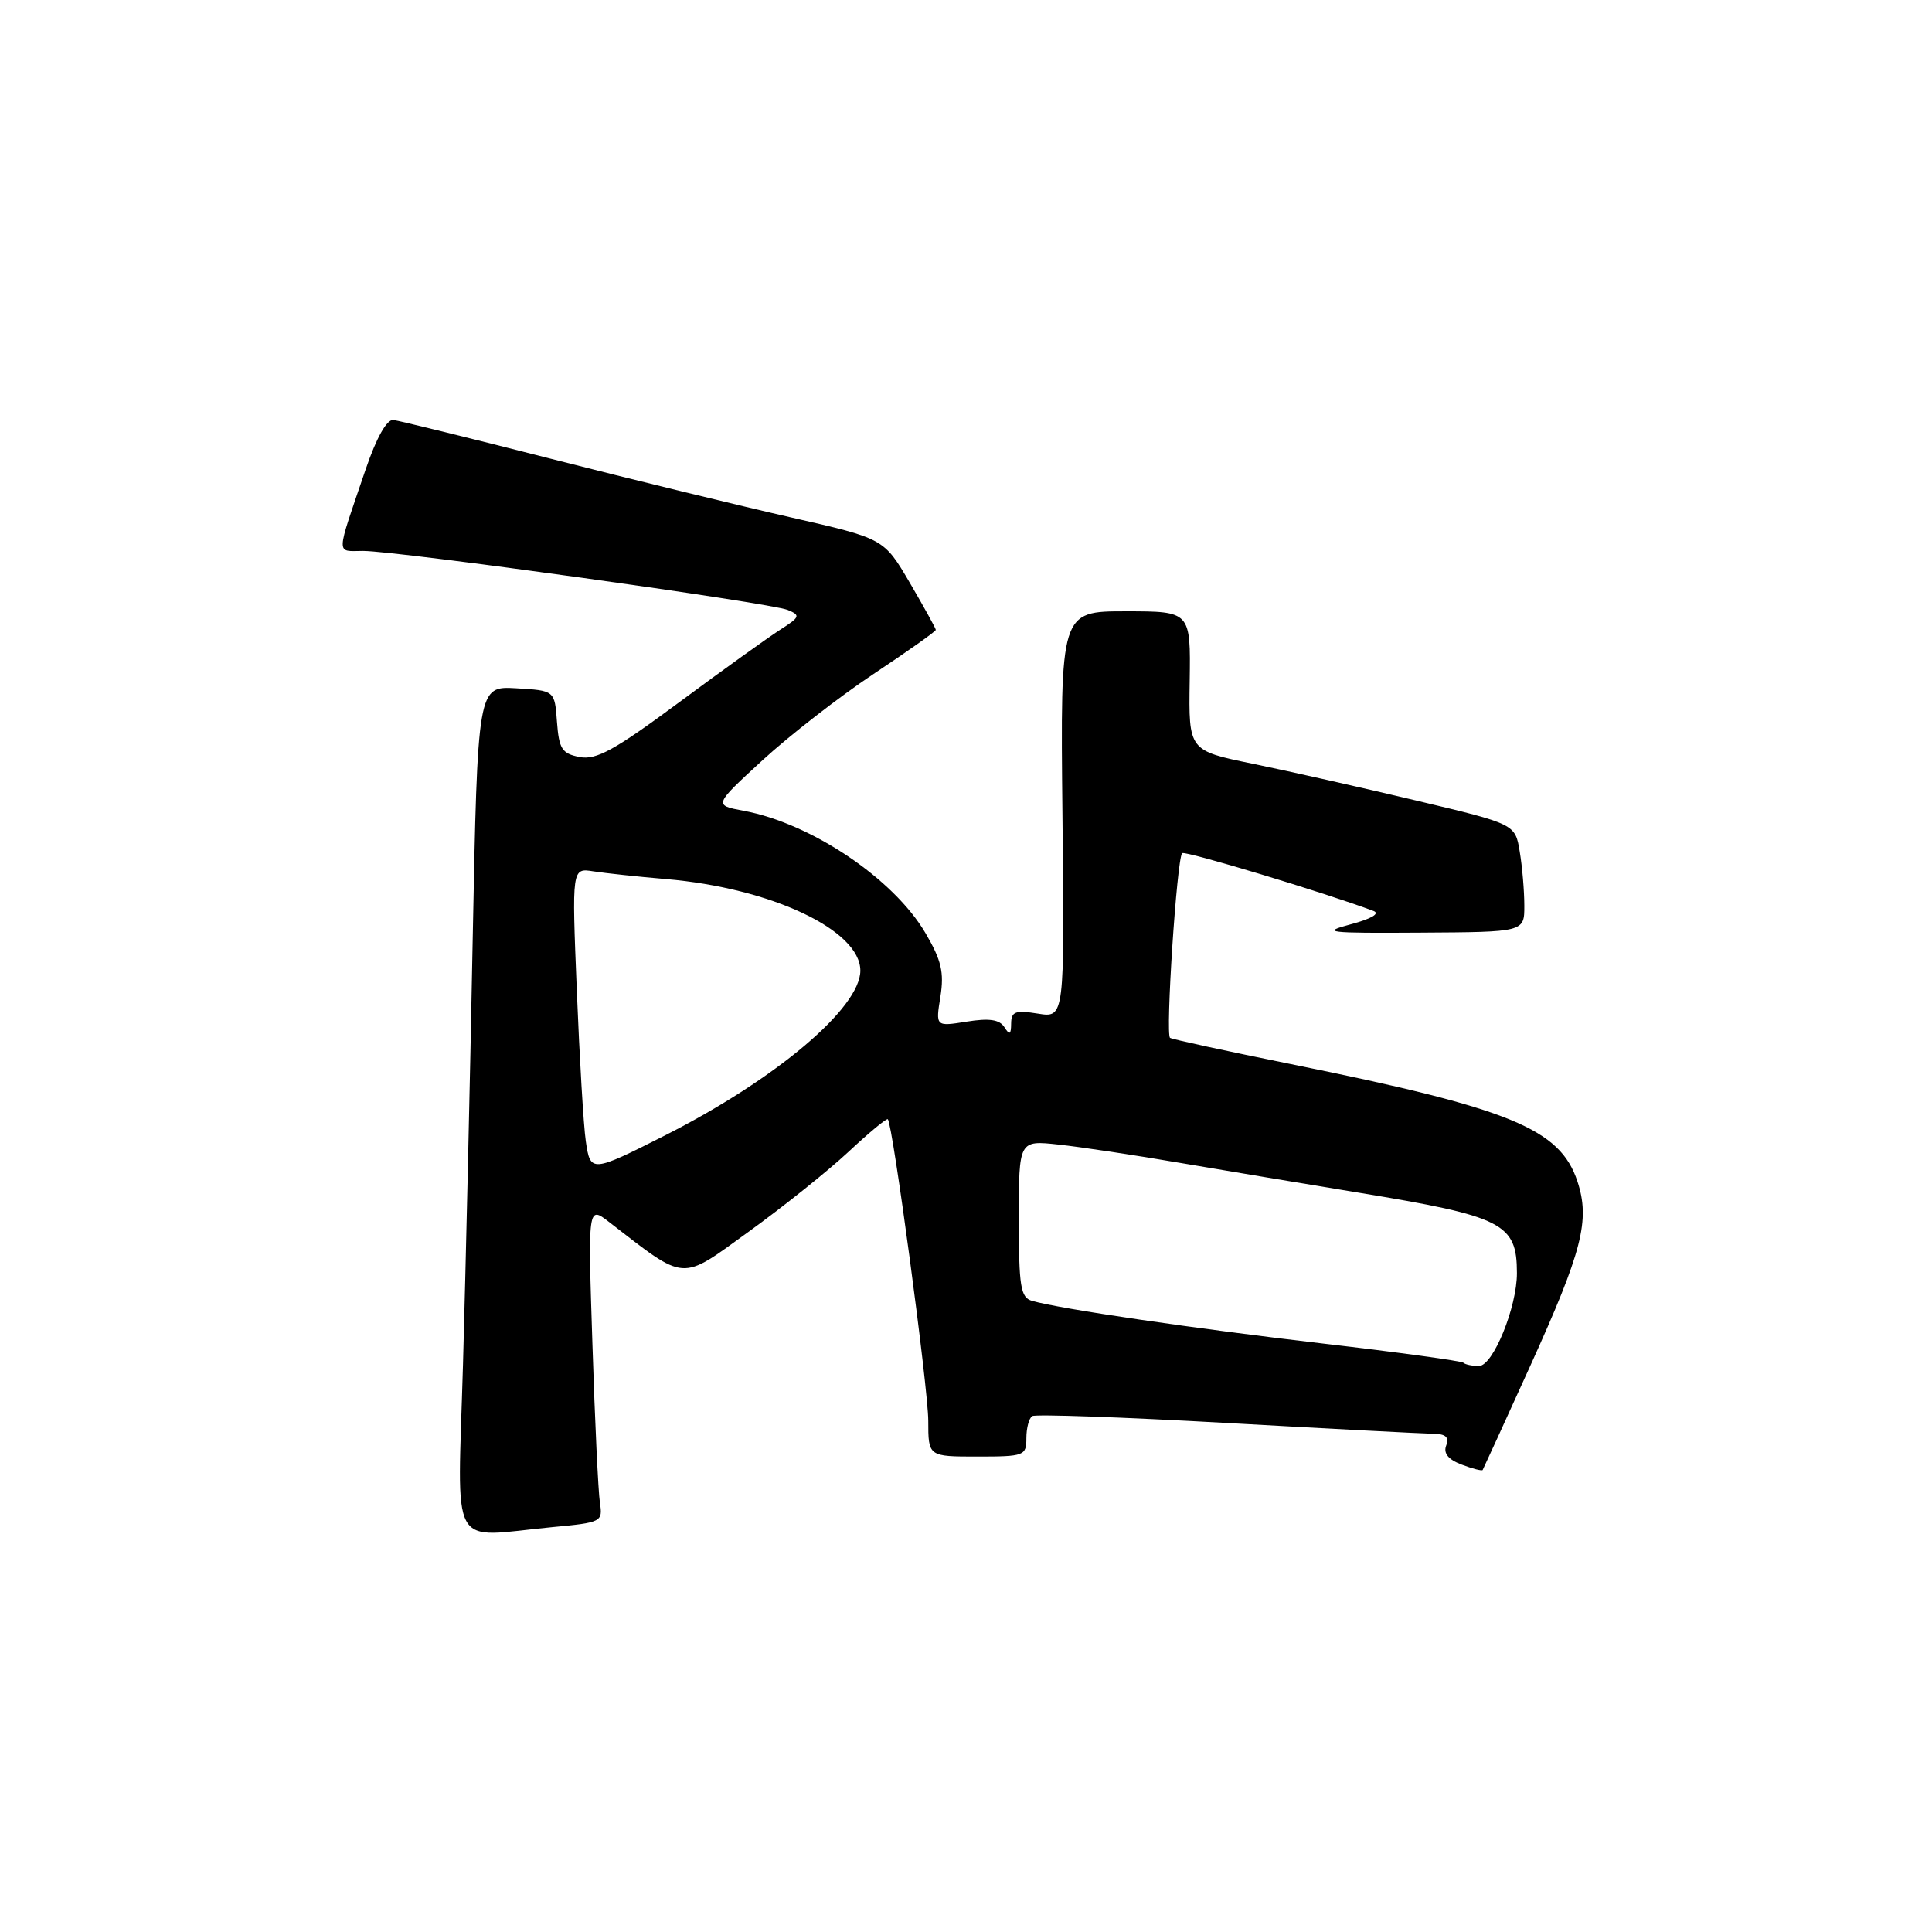 <?xml version="1.0" encoding="UTF-8" standalone="no"?>
<!DOCTYPE svg PUBLIC "-//W3C//DTD SVG 1.1//EN" "http://www.w3.org/Graphics/SVG/1.1/DTD/svg11.dtd" >
<svg xmlns="http://www.w3.org/2000/svg" xmlns:xlink="http://www.w3.org/1999/xlink" version="1.1" viewBox="0 0 256 256">
 <g >
 <path fill="currentColor"
d=" M 73.20 202.35 C 79.73 201.74 79.88 201.65 79.49 199.11 C 79.27 197.67 78.82 188.23 78.50 178.13 C 77.90 159.76 77.90 159.76 80.70 161.92 C 91.03 169.89 90.06 169.82 99.20 163.21 C 103.77 159.91 109.72 155.15 112.43 152.62 C 115.14 150.09 117.48 148.15 117.64 148.30 C 118.30 148.97 122.99 183.95 123.00 188.25 C 123.00 193.00 123.00 193.00 129.50 193.00 C 135.72 193.00 136.00 192.90 136.00 190.56 C 136.00 189.22 136.35 187.90 136.78 187.64 C 137.21 187.37 148.80 187.78 162.53 188.55 C 176.26 189.32 188.56 189.96 189.86 189.98 C 191.56 189.99 192.05 190.43 191.63 191.53 C 191.23 192.56 191.90 193.39 193.66 194.06 C 195.10 194.61 196.36 194.93 196.46 194.78 C 196.55 194.63 199.39 188.43 202.76 181.00 C 209.67 165.77 210.71 161.68 209.02 156.55 C 206.71 149.56 200.17 146.88 171.06 141.00 C 162.56 139.28 155.35 137.72 155.04 137.52 C 154.40 137.13 155.94 113.79 156.64 113.05 C 156.99 112.68 175.72 118.34 182.00 120.71 C 182.90 121.05 181.71 121.75 179.00 122.47 C 174.93 123.55 175.83 123.66 188.24 123.58 C 201.99 123.50 201.99 123.50 201.98 120.00 C 201.98 118.08 201.71 114.86 201.37 112.84 C 200.77 109.19 200.77 109.19 187.63 106.07 C 180.41 104.35 170.68 102.16 166.00 101.20 C 157.50 99.46 157.50 99.46 157.64 90.23 C 157.77 81.00 157.77 81.00 149.14 81.00 C 140.50 81.00 140.50 81.00 140.78 107.94 C 141.06 134.88 141.06 134.88 137.53 134.31 C 134.54 133.83 134.00 134.03 133.98 135.62 C 133.97 137.09 133.78 137.20 133.09 136.11 C 132.44 135.09 131.09 134.89 128.09 135.37 C 123.97 136.03 123.97 136.03 124.61 132.06 C 125.12 128.85 124.74 127.23 122.63 123.64 C 118.41 116.44 107.49 109.09 98.53 107.43 C 94.56 106.69 94.56 106.69 101.02 100.75 C 104.58 97.48 111.20 92.33 115.74 89.31 C 120.28 86.29 124.00 83.66 124.00 83.46 C 124.00 83.27 122.45 80.46 120.56 77.23 C 117.12 71.36 117.12 71.36 104.81 68.56 C 98.04 67.02 83.72 63.53 73.00 60.79 C 62.27 58.05 52.88 55.74 52.12 55.65 C 51.25 55.56 49.88 58.00 48.46 62.17 C 44.44 73.97 44.47 73.00 48.12 73.00 C 52.66 73.00 102.09 79.87 104.38 80.82 C 106.10 81.53 106.01 81.76 103.38 83.44 C 101.80 84.45 95.78 88.77 90.00 93.05 C 81.42 99.41 79.01 100.73 76.80 100.31 C 74.46 99.85 74.07 99.25 73.80 95.64 C 73.50 91.50 73.50 91.50 68.39 91.20 C 63.29 90.91 63.29 90.91 62.63 124.70 C 62.28 143.29 61.70 168.51 61.35 180.75 C 60.63 206.10 59.30 203.67 73.20 202.35 Z  M 193.91 180.57 C 193.67 180.34 185.38 179.20 175.49 178.05 C 158.28 176.05 140.47 173.44 136.75 172.37 C 135.23 171.93 135.00 170.51 135.00 161.48 C 135.00 151.09 135.00 151.09 140.25 151.66 C 143.14 151.97 150.45 153.07 156.50 154.11 C 162.55 155.14 173.12 156.90 180.00 158.03 C 199.18 161.18 200.99 162.10 201.00 168.68 C 201.01 173.21 197.83 181.00 195.97 181.00 C 195.07 181.00 194.14 180.81 193.91 180.57 Z  M 77.62 151.20 C 77.32 149.16 76.79 140.19 76.43 131.25 C 75.77 115.00 75.77 115.00 78.64 115.46 C 80.21 115.70 84.53 116.17 88.23 116.48 C 102.15 117.66 114.00 123.24 114.00 128.61 C 114.00 133.55 102.82 142.99 88.19 150.41 C 78.34 155.39 78.23 155.40 77.62 151.20 Z "/>
</g>
</svg>